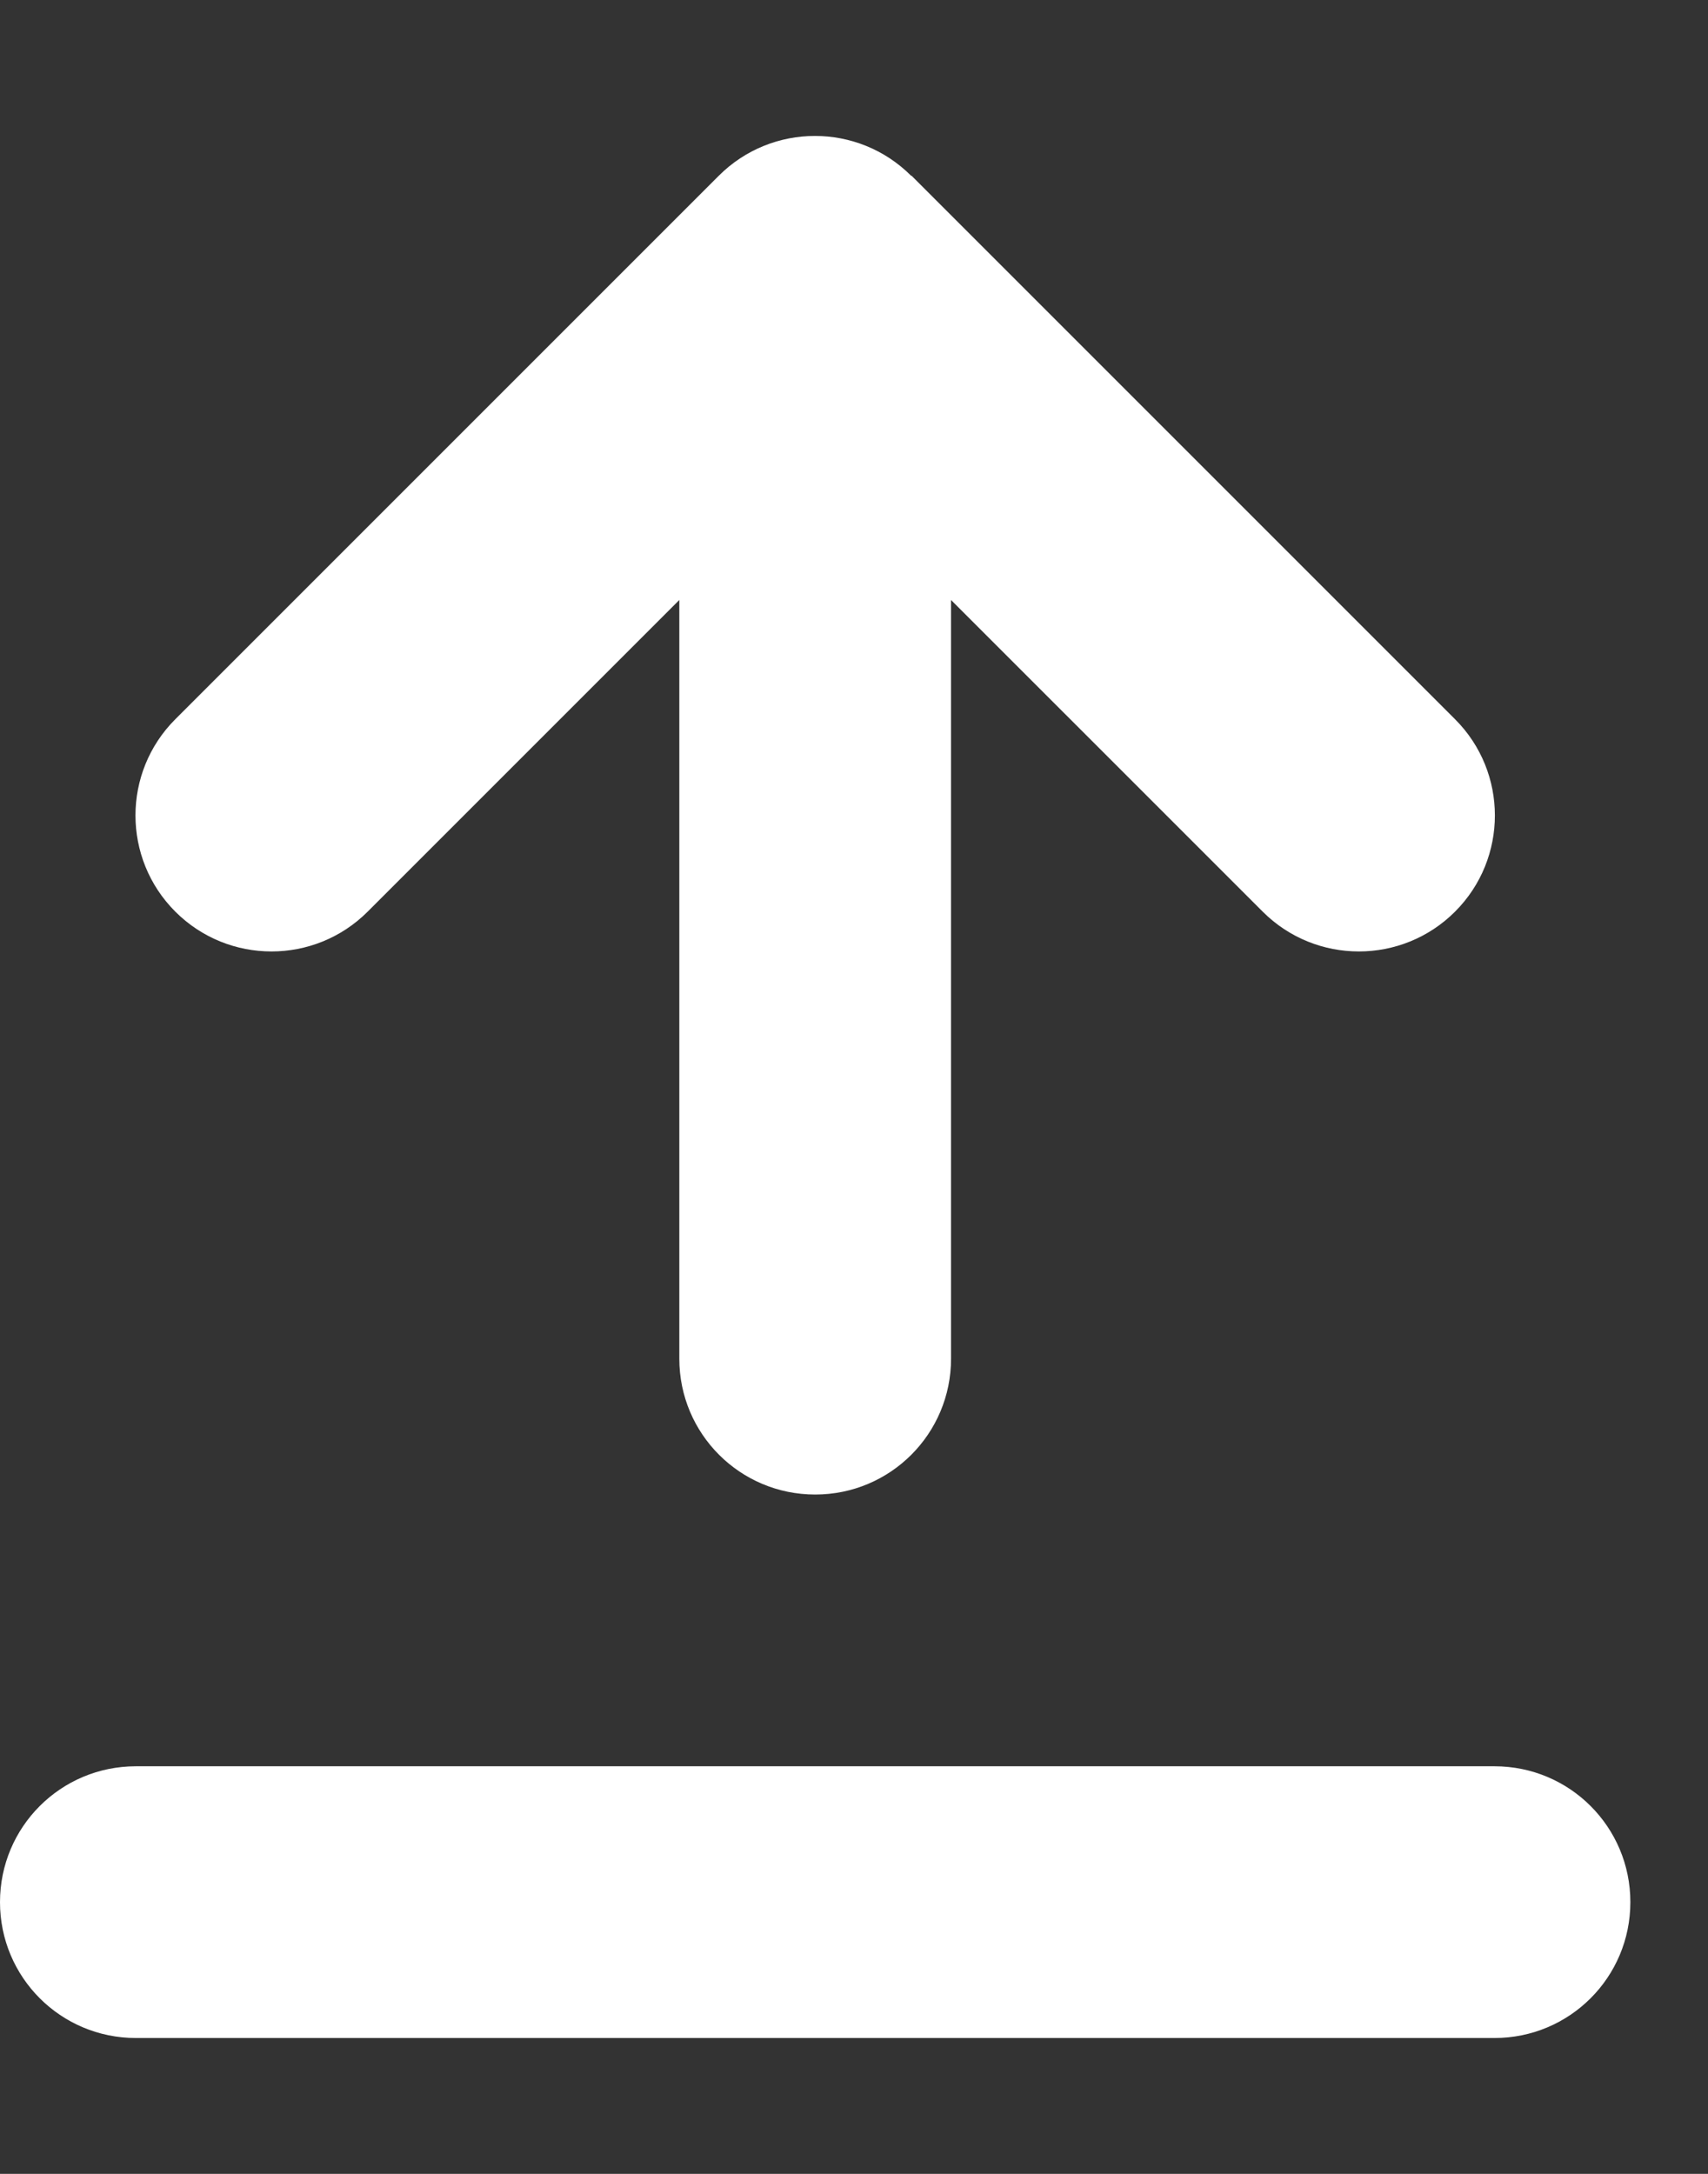 <svg width="11" height="14" viewBox="0 0 11 14" fill="none" xmlns="http://www.w3.org/2000/svg">
<rect x="0" y="0" width="11" height="14" fill="#333333" stroke="none"/>
<g clip-path="url(#clip0_2712_43400)">
<path d="M5.868 1.132C5.526 0.79 4.971 0.79 4.629 1.132L1.129 4.632C0.787 4.974 0.787 5.529 1.129 5.871C1.471 6.213 2.026 6.213 2.368 5.871L4.375 3.864V5.688V8.75C4.375 9.234 4.766 9.625 5.25 9.625C5.734 9.625 6.125 9.234 6.125 8.75V5.688V3.864L8.132 5.871C8.474 6.213 9.029 6.213 9.371 5.871C9.713 5.529 9.713 4.974 9.371 4.632L5.871 1.132H5.868ZM0.875 11.375C0.391 11.375 0 11.766 0 12.25C0 12.734 0.391 13.125 0.875 13.125H9.625C10.109 13.125 10.5 12.734 10.5 12.25C10.5 11.766 10.109 11.375 9.625 11.375H0.875Z" fill="white"/>
</g>
<defs>
<clipPath id="clip0_2712_43400">
<rect width="10.5" height="14" fill="white"/>
</clipPath>
</defs>
</svg>

